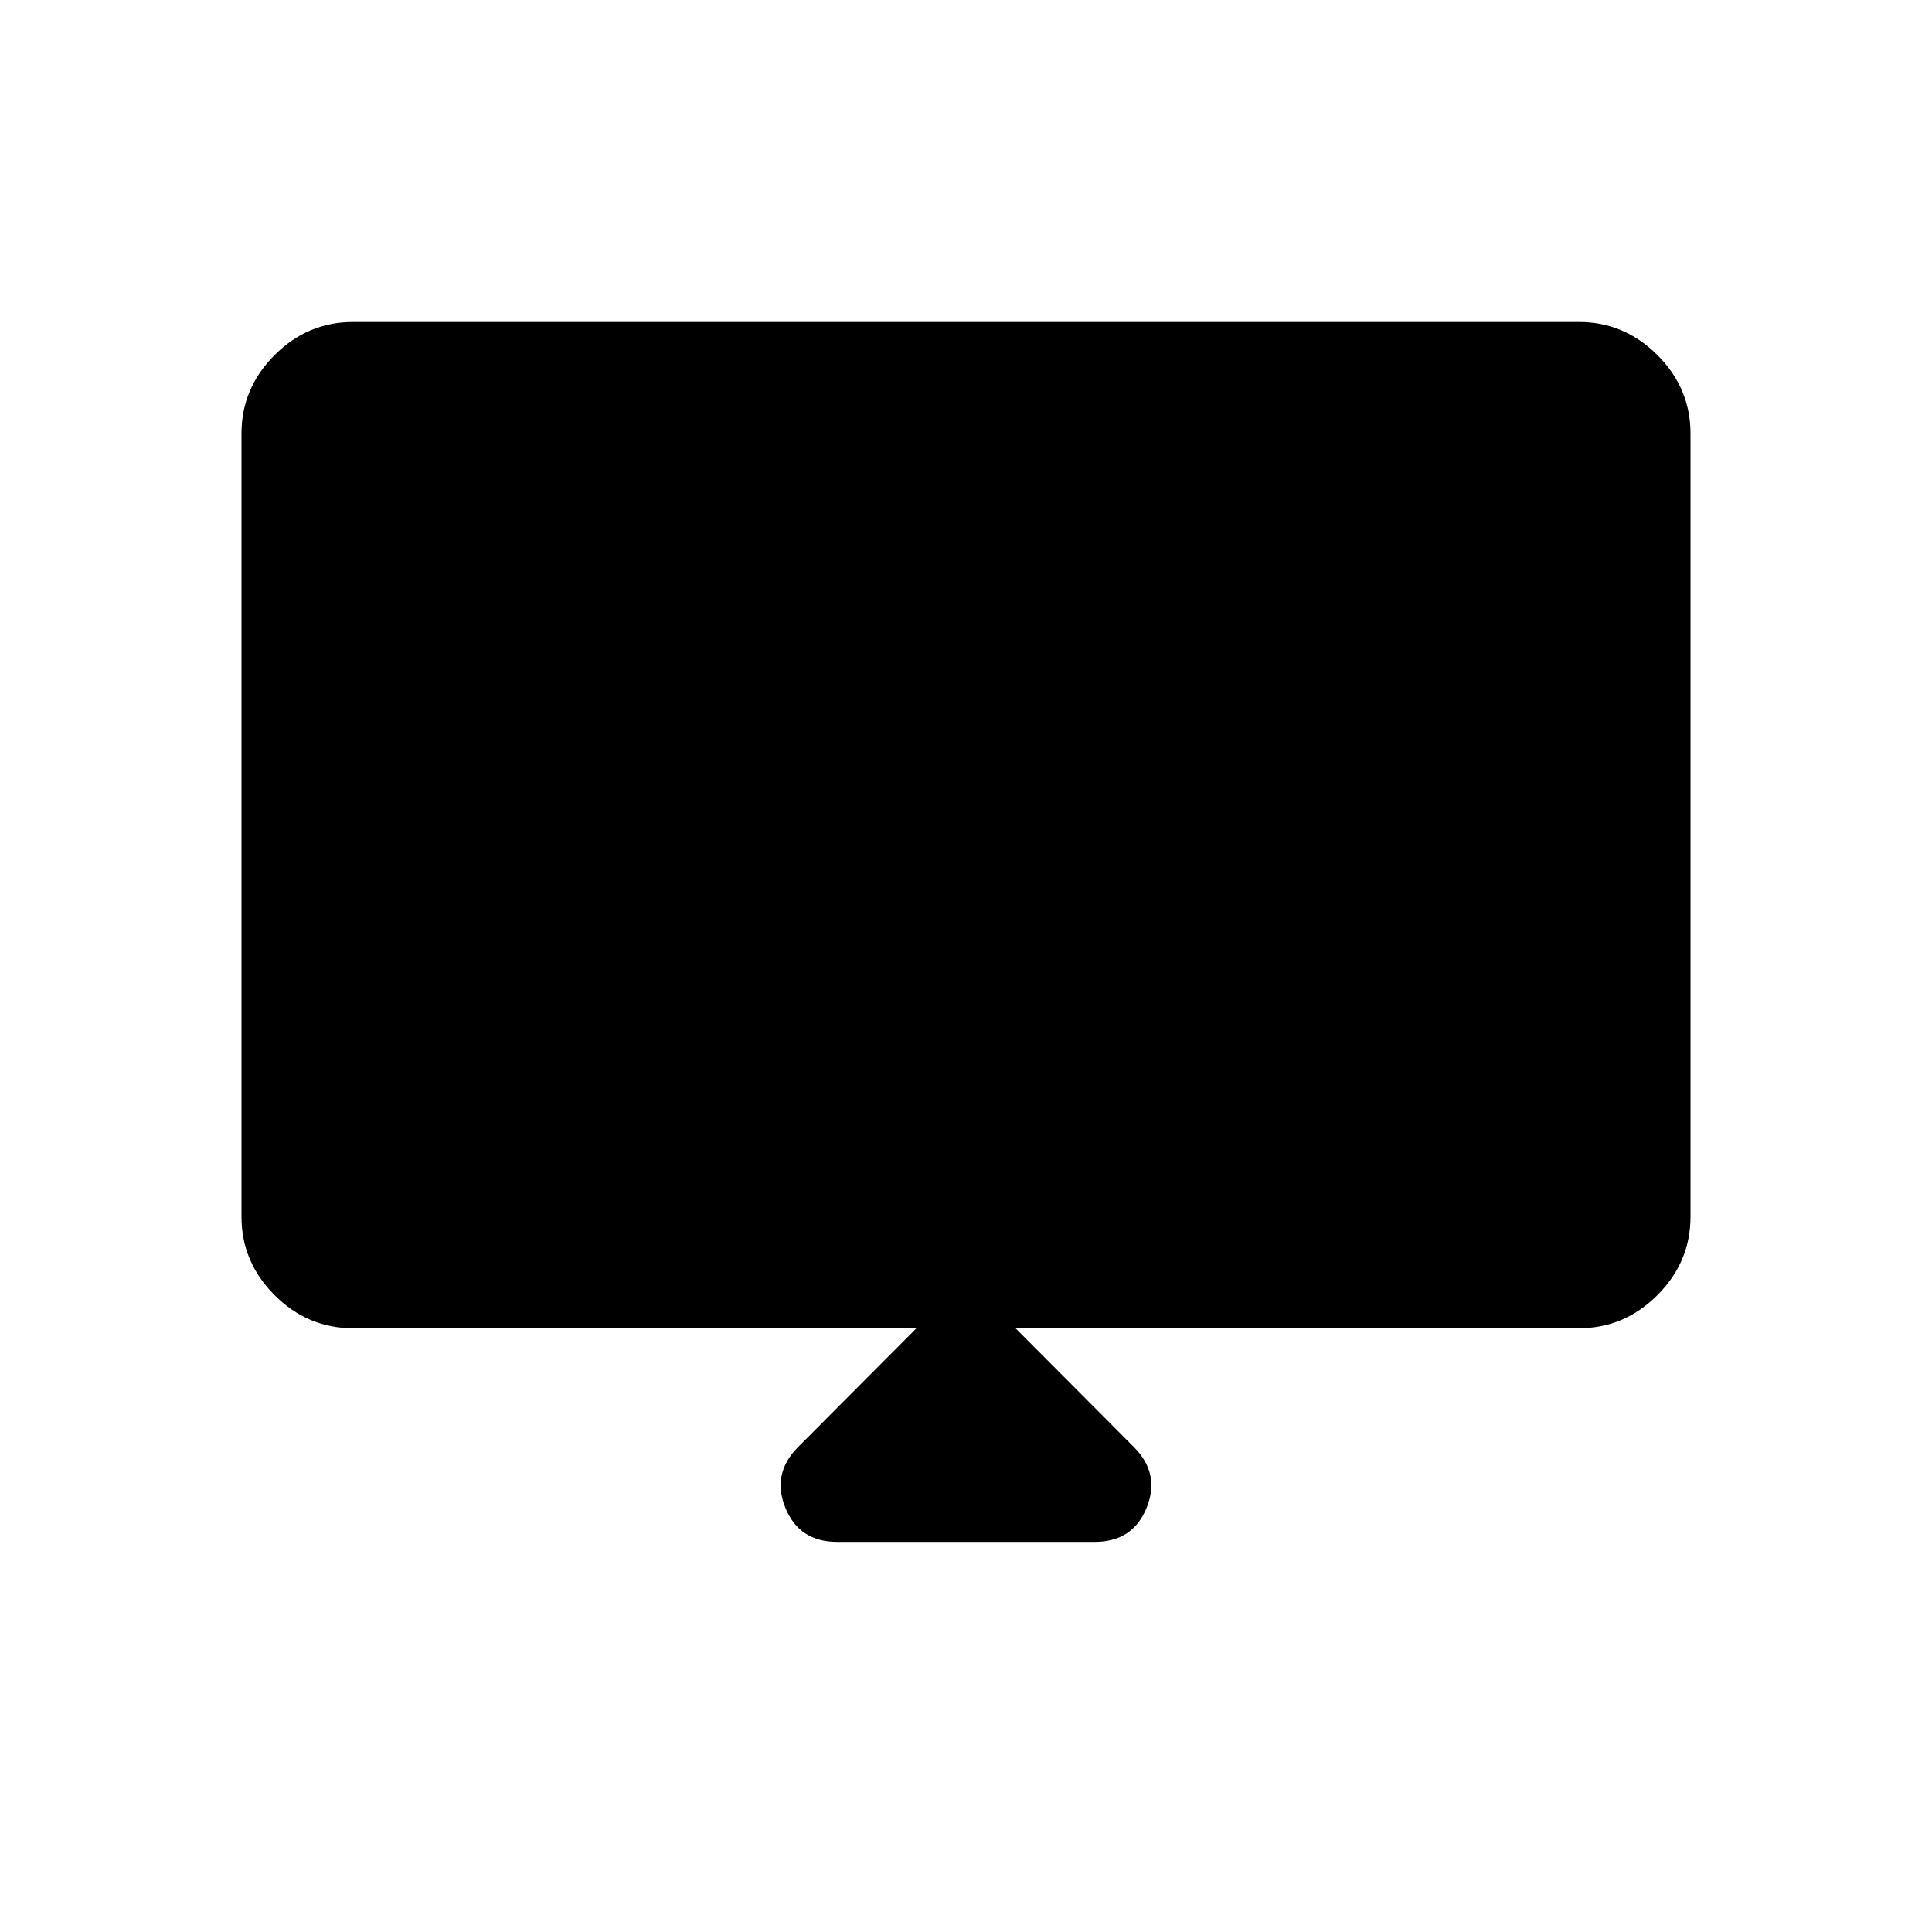 <svg xmlns="http://www.w3.org/2000/svg" width="48" height="48" viewBox="0 96 960 960"><path d="M416.077 862.155q-18.991 0-25.842-16.962-6.851-16.962 6.38-30.192l58.769-59h-280q-22.5 0-38.942-16.443Q120 723.116 120 700.616V311.384q0-22.5 16.442-38.942T175.384 256h609.232q22.5 0 38.942 16.442T840 311.384v389.232q0 22.5-16.442 38.942-16.442 16.443-38.942 16.443h-280l58.769 59q13.231 13.23 6.38 30.192t-25.842 16.962H416.077Z"/></svg>